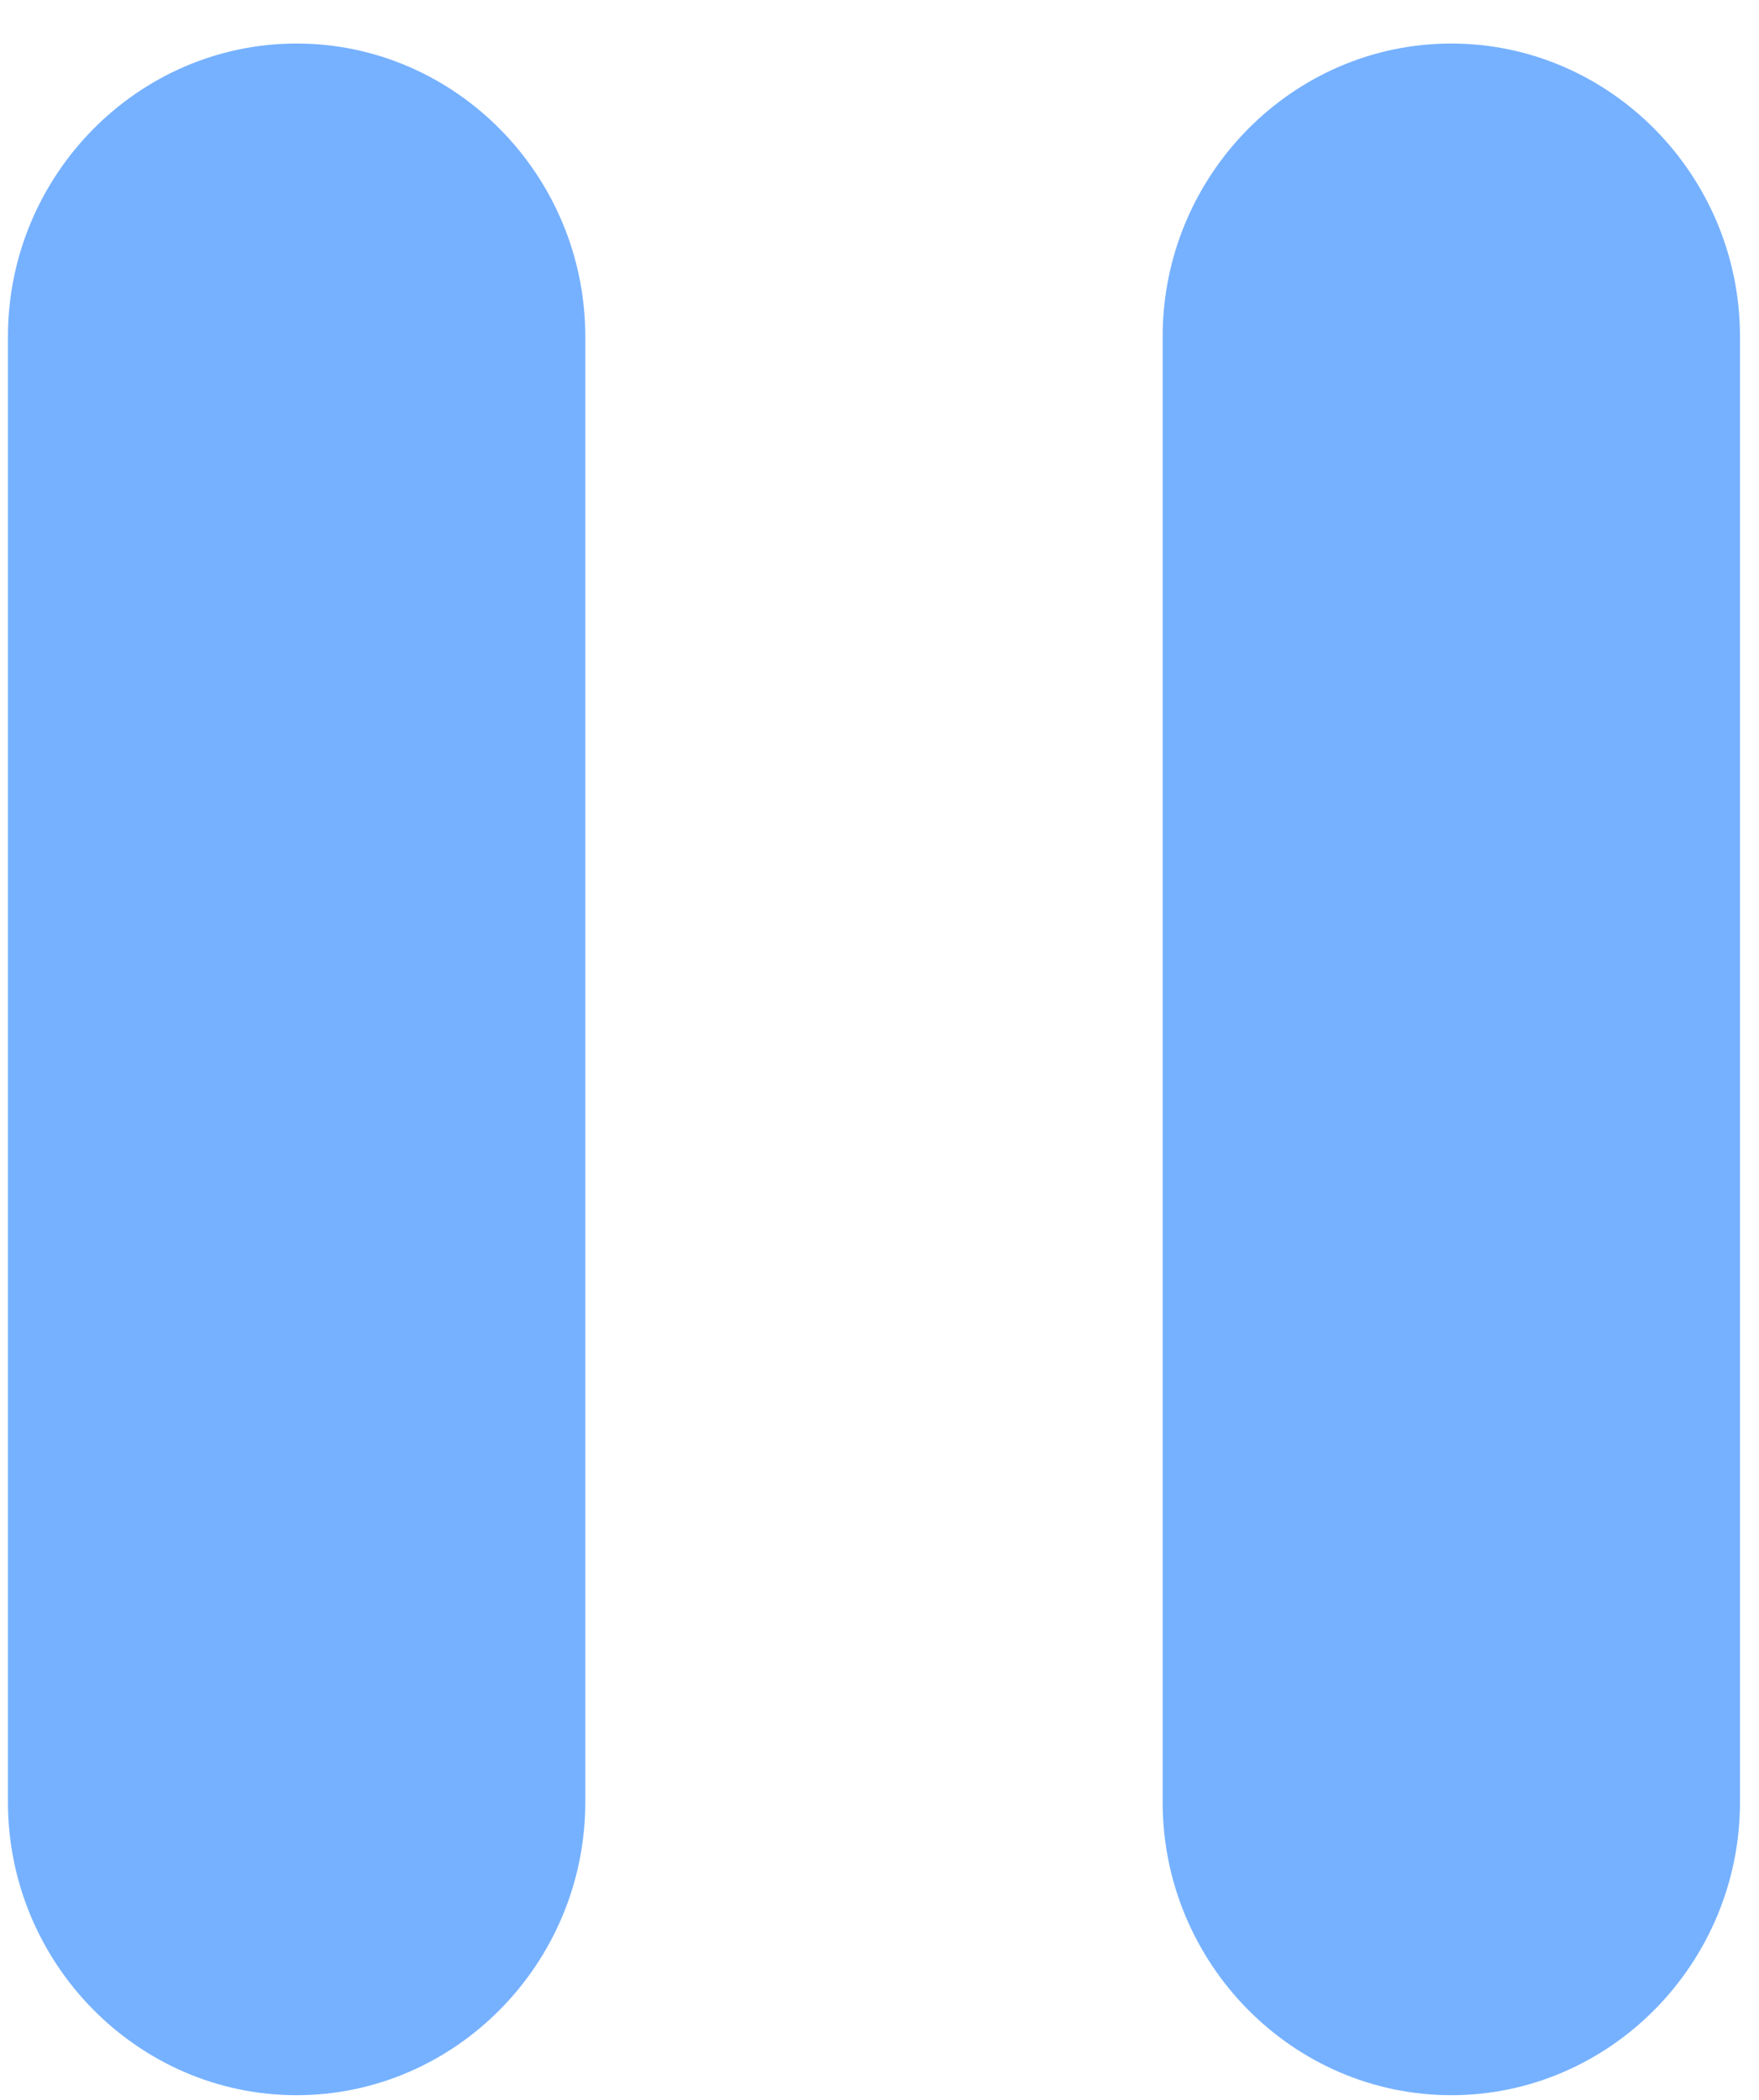 <svg width="31" height="37" viewBox="0 0 31 37" fill="none" xmlns="http://www.w3.org/2000/svg">
<g id="Pause Button">
<path id="Vector" d="M5.227 36.917C8.025 36.917 10.315 34.593 10.315 31.753V5.931C10.315 3.091 8.025 0.767 5.227 0.767C2.429 0.767 0.14 3.091 0.14 5.931V31.753C0.14 34.593 2.429 36.917 5.227 36.917ZM20.49 5.931V31.753C20.49 34.593 22.779 36.917 25.577 36.917C28.375 36.917 30.665 34.593 30.665 31.753V5.931C30.665 3.091 28.375 0.767 25.577 0.767C22.779 0.767 20.49 3.091 20.49 5.931Z" fill="#76B1FF"/>
</g>
</svg>
